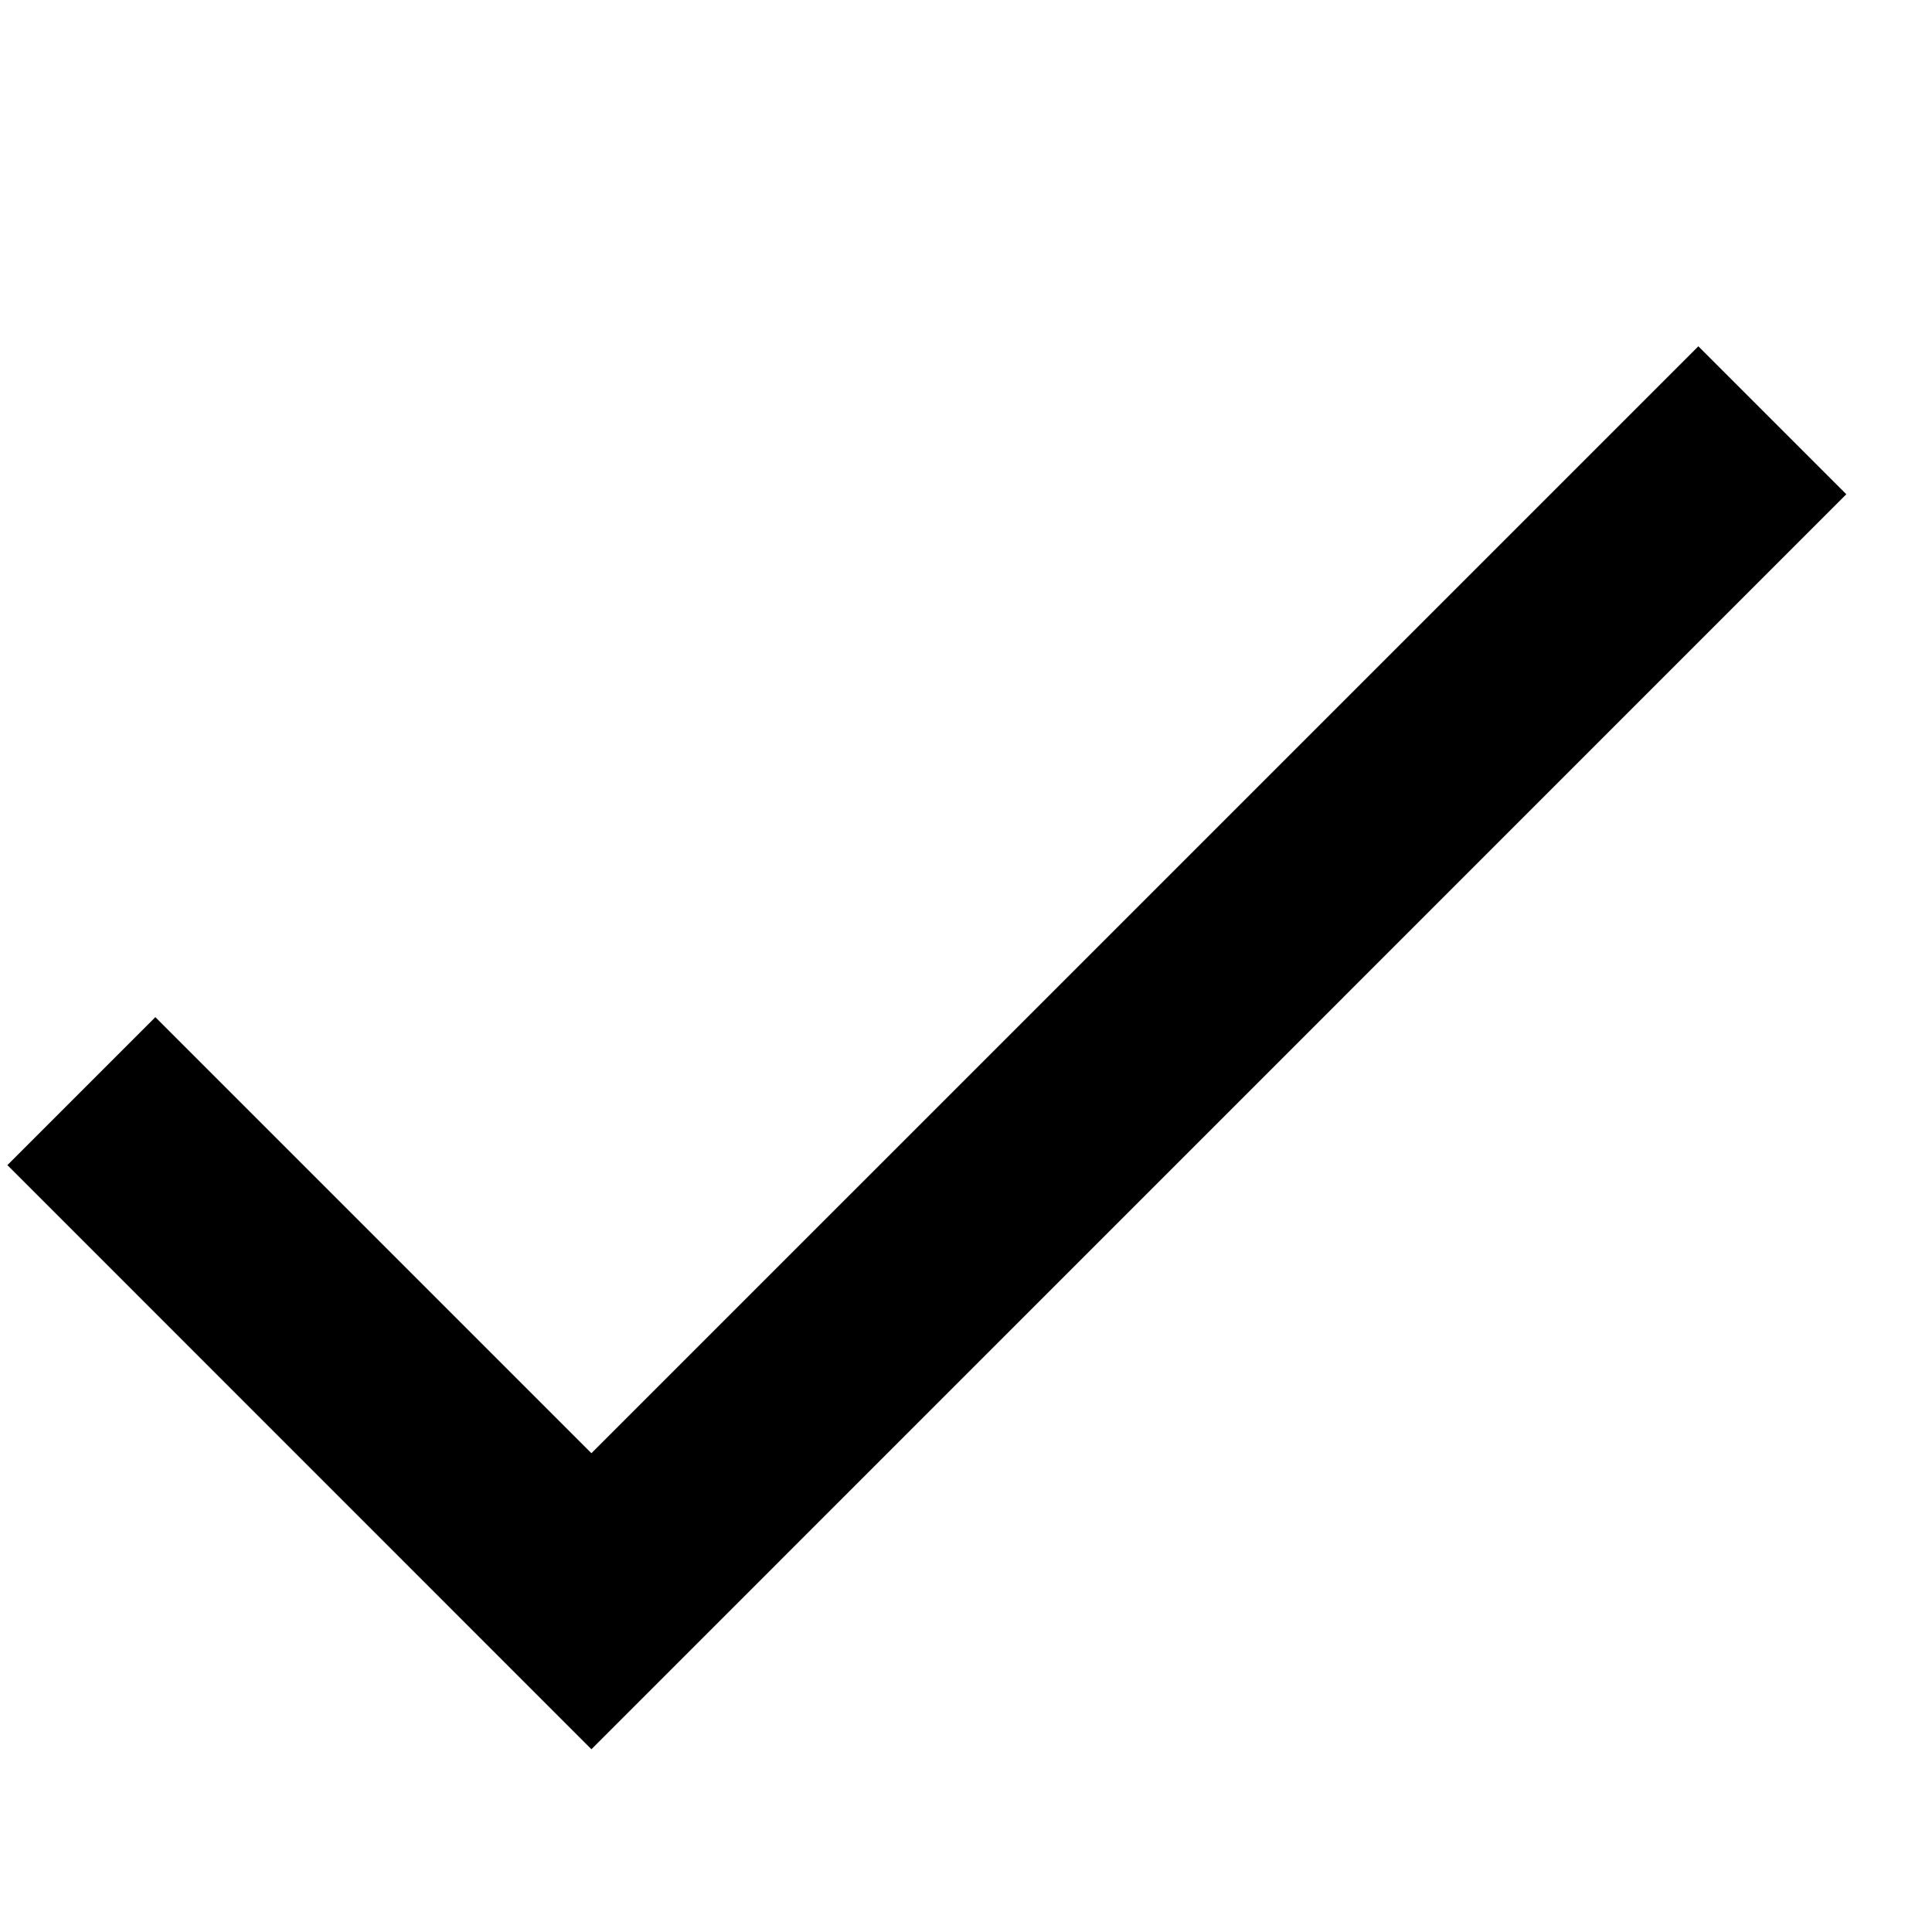 <svg xmlns:xlink="http://www.w3.org/1999/xlink" width="17" height="17" viewBox="0 0 17 17" xmlns="http://www.w3.org/2000/svg">
  <g transform="translate(-1, 0)">
    <polygon fill="#000000" fill-rule="nonzero" points="6.204 12.787 2.367 8.95 1.065
10.252 6.204 15.392 17.246 4.349 15.944 3.047"></polygon>
  </g>
</svg>
